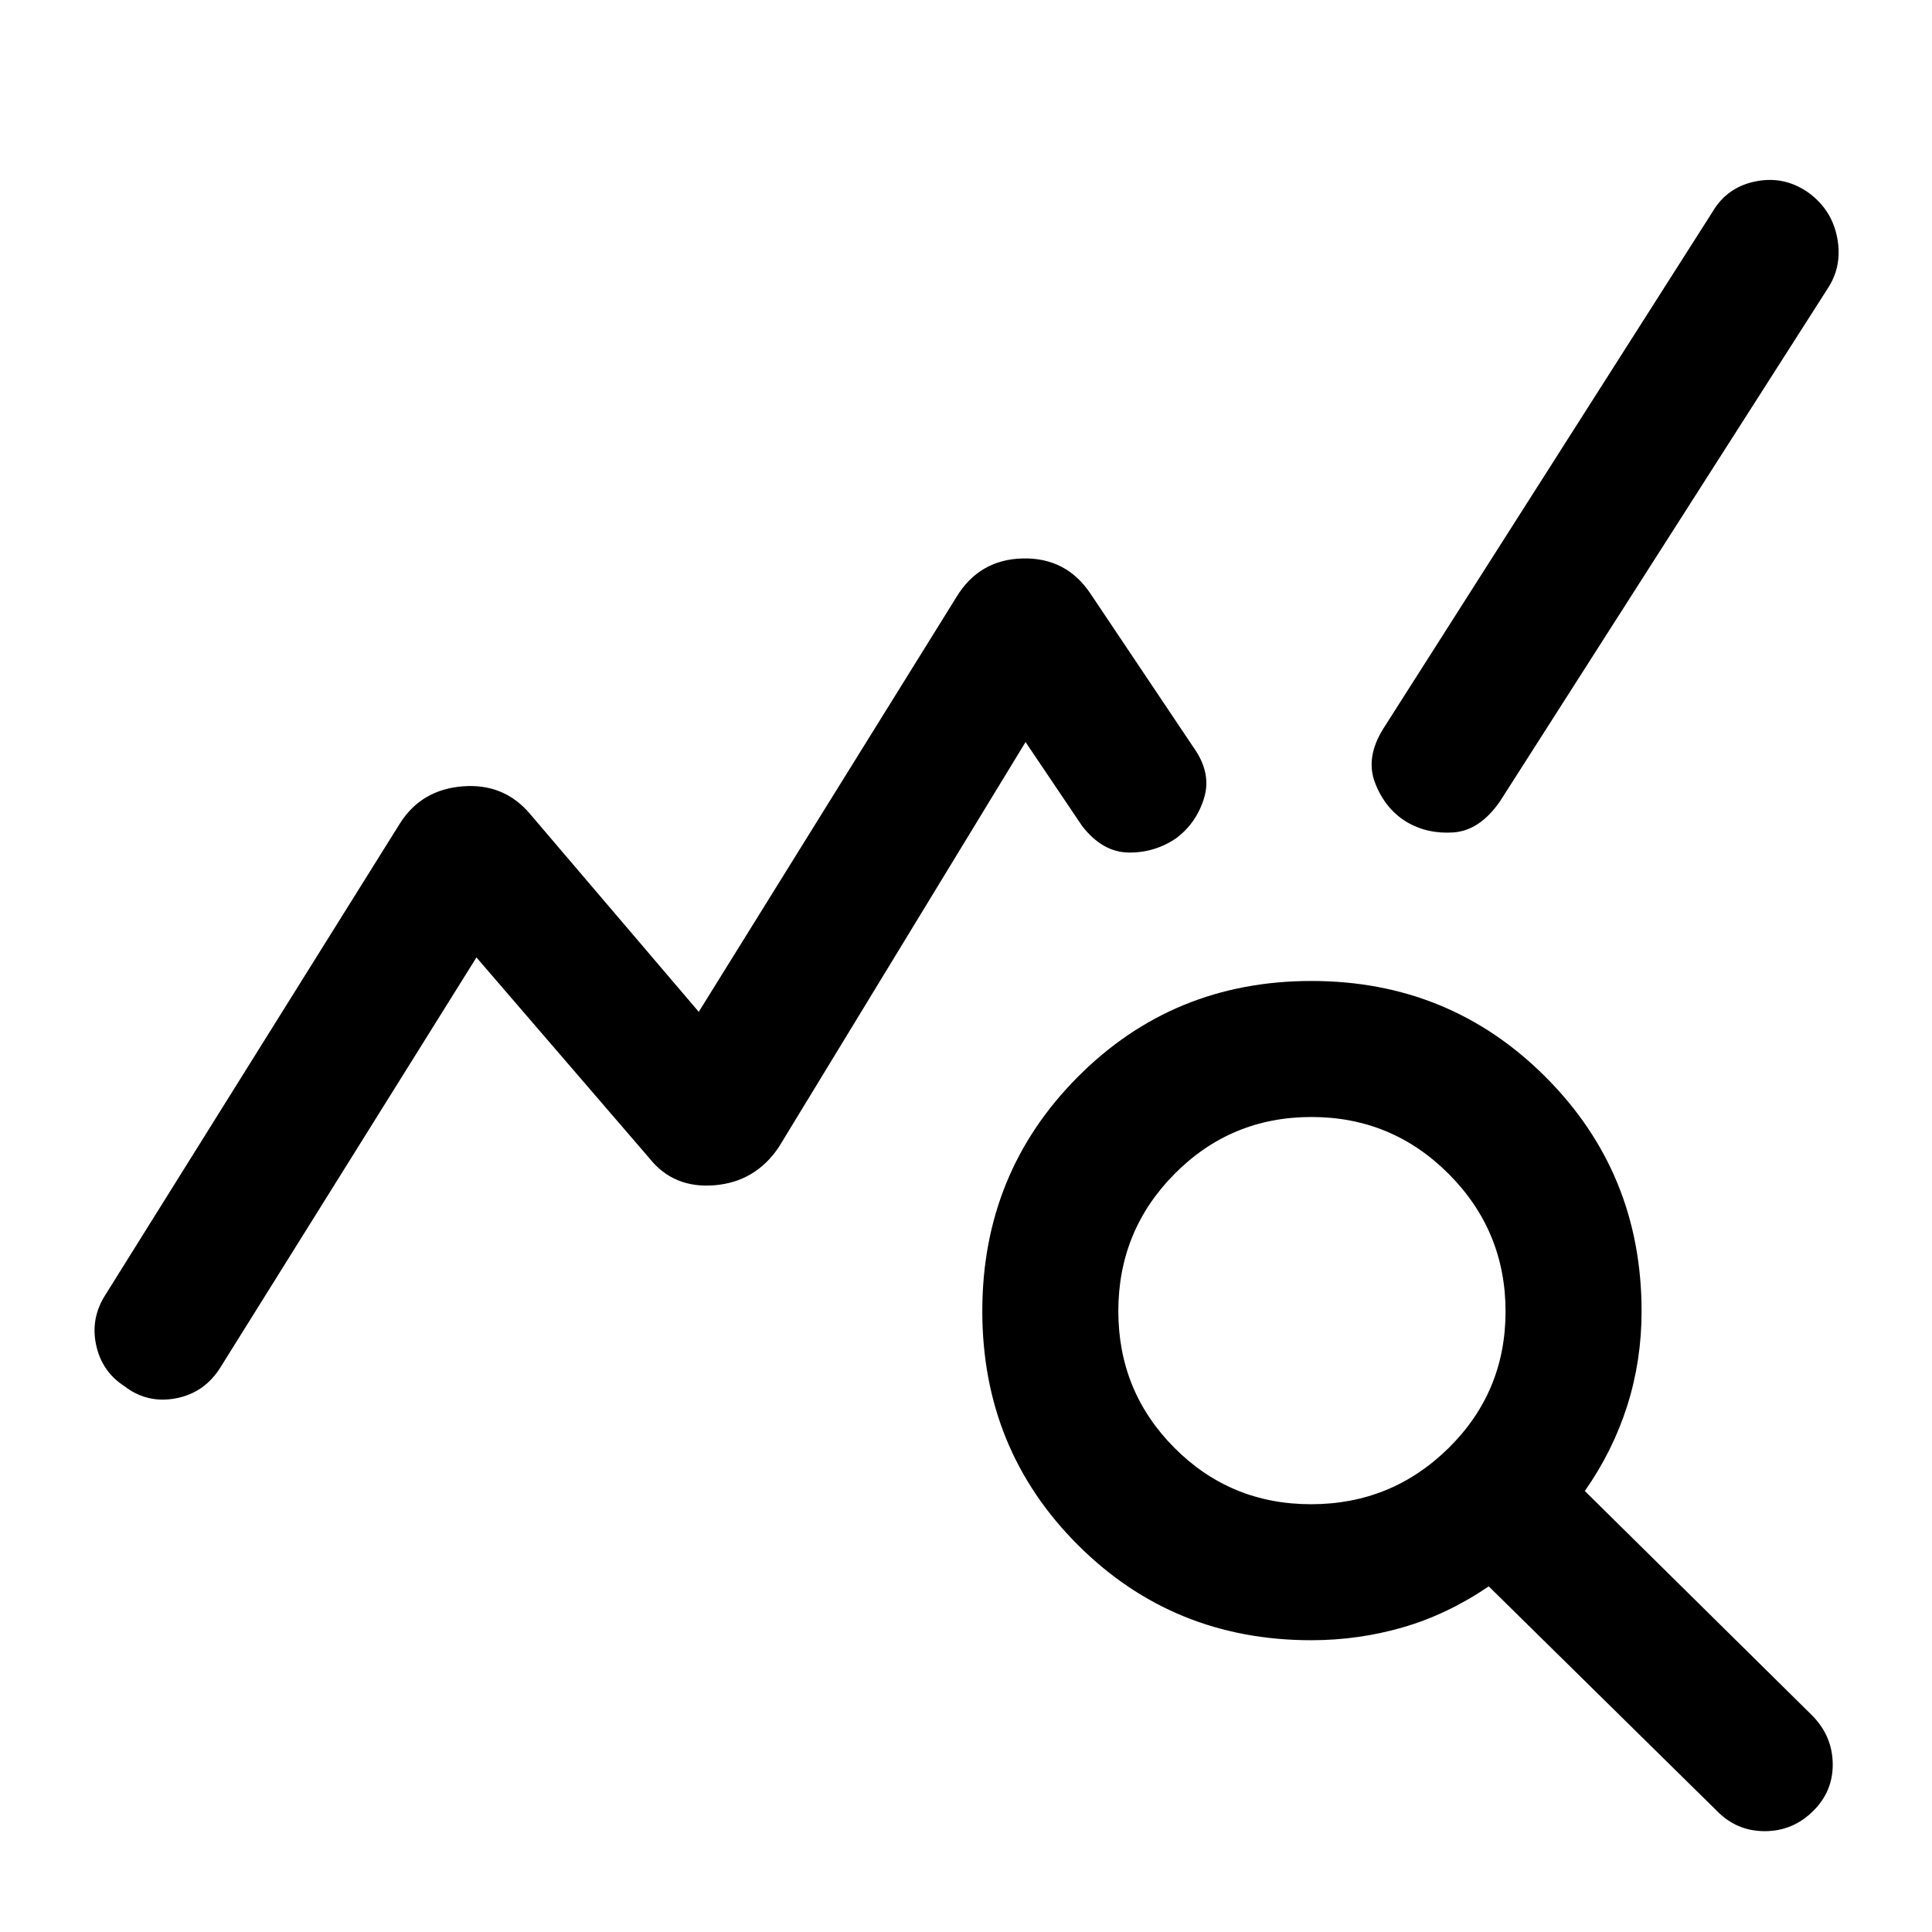 <svg xmlns="http://www.w3.org/2000/svg" height="40" viewBox="0 -960 960 960" width="40"><path d="M61.81-271.22q-11.2-7.21-14.06-20.53-2.85-13.33 4.74-25.04l146.38-234.29q10.69-16.64 31.13-18.2 20.44-1.56 33.33 13.67l83.88 98.38 128.02-206.08q11.41-18.77 33.13-19.2 21.72-.44 33.74 17.87l50.85 75.87q9.15 12.75 5.38 25.21-3.77 12.46-13.87 20.05-10.77 7.33-23.74 7.13-12.98-.2-23.05-13.24l-28.08-41.66L387-390.03q-11.62 17.31-31.99 18.98-20.37 1.66-32.34-13.44l-85.93-99.77-127.02 203.41q-7.95 12.93-22.26 15.66-14.31 2.73-25.65-6.03Zm589.75 126.24q-68.65 0-116.05-47.42-47.41-47.42-47.41-116.11t47.43-116.37q47.42-47.68 116.11-47.68t116.37 47.73q47.68 47.74 47.68 116.39 0 24.52-7.14 46.98-7.14 22.46-21.06 42.33l112.97 111.54q9.97 10.1 10.21 23.83.23 13.73-9.63 23.55Q890.9-50.1 876.9-50.1t-23.82-10.11L739.74-171.75q-20.51 13.95-42.61 20.36-22.1 6.41-45.57 6.41Zm-.09-67.58q39.99 0 68.31-27.9 28.32-27.89 28.32-67.88 0-39.99-28.22-68.31-28.23-28.32-68.22-28.32-39.99 0-67.98 28.22-27.99 28.23-27.99 68.22 0 39.99 27.9 67.98 27.89 27.99 67.88 27.99Zm47.15-339.21q-10.47-6.54-15.36-19.23-4.9-12.69 4.25-27.18l163.44-256.56q7.28-12.39 21.65-15.18 14.37-2.8 26.45 5.96 11.26 8.46 13.86 22.16 2.6 13.7-4.47 24.75L745.28-561.74q-10.08 14.48-23.15 15.37-13.08.88-23.51-5.4Z"/></svg>
